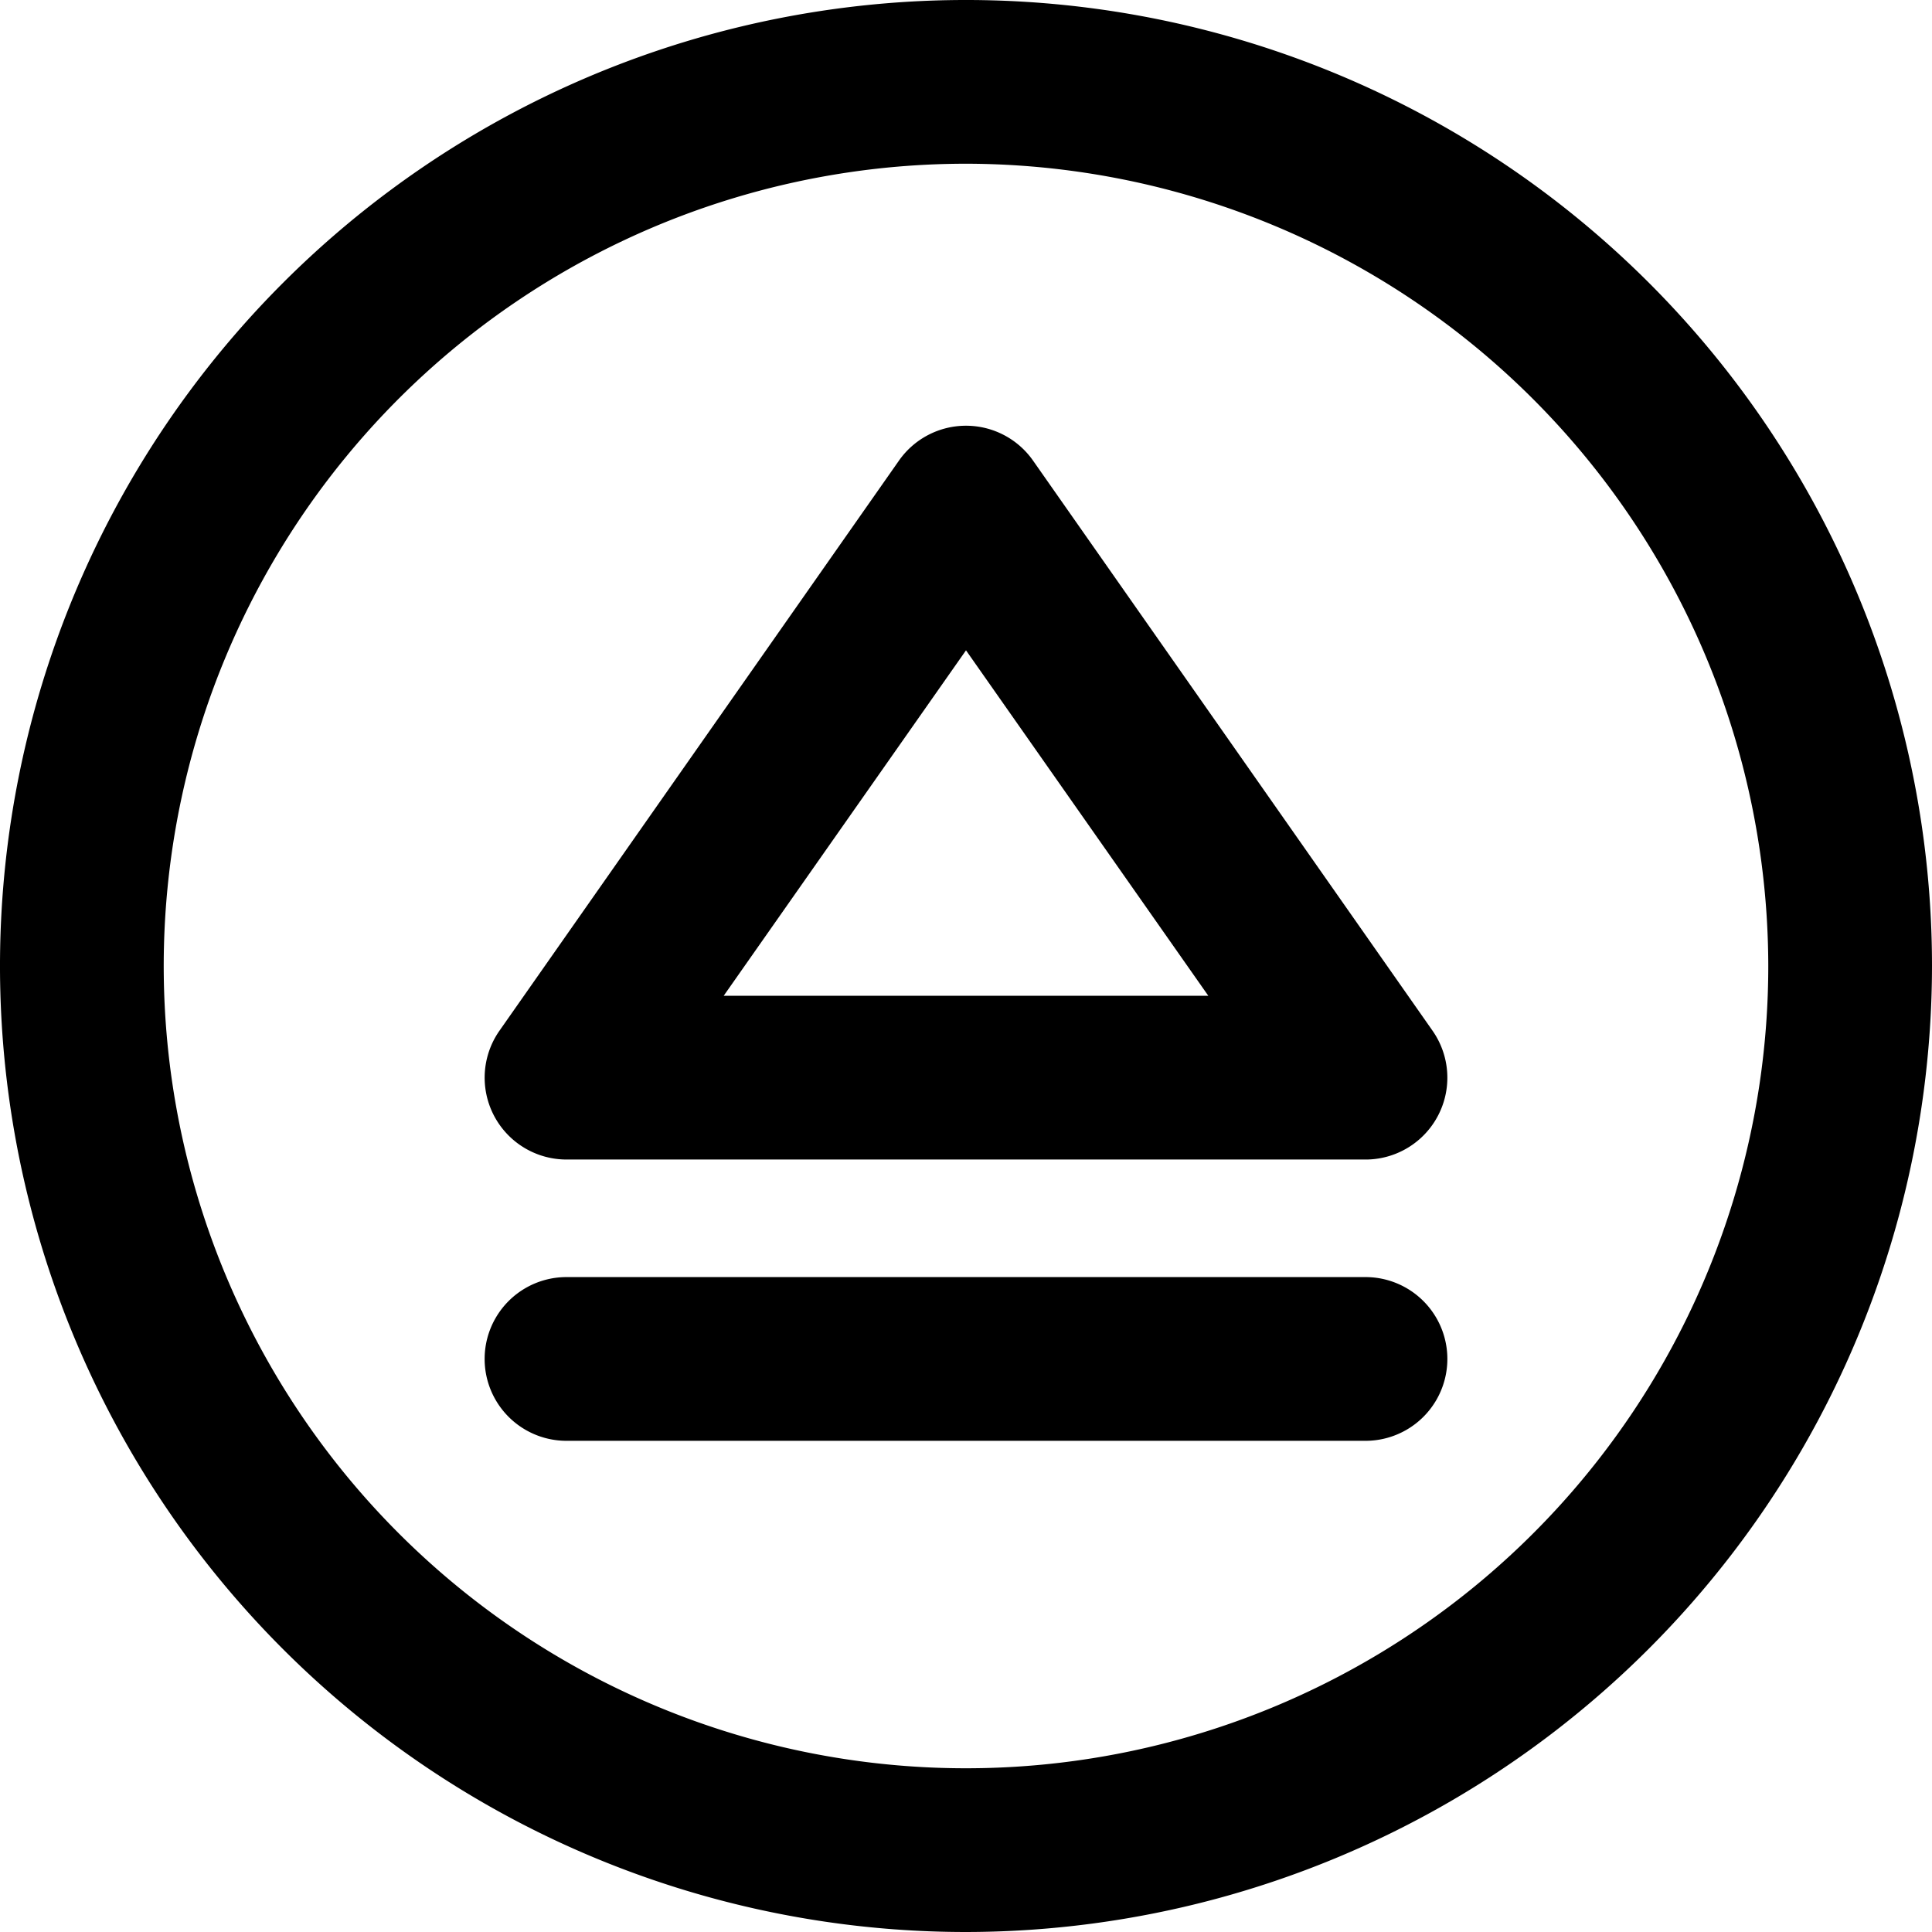 <svg xmlns="http://www.w3.org/2000/svg" viewBox="0 0 59 59"><title>eject circle</title><g id="Layer_2" data-name="Layer 2"><g id="Layer_1-2" data-name="Layer 1"><g id="eject_circle" data-name="eject circle"><path d="M41.7,35.41H17.3a2.5,2.5,0,0,1-2.05-3.93l12.2-17.41a2.5,2.5,0,0,1,4.1,0l12.2,17.41a2.5,2.5,0,0,1-2,3.93Zm-19.6-5H36.9L29.5,19.86Z"/><path d="M41.7,44H17.3a2.5,2.5,0,1,1,0-5H41.7a2.5,2.5,0,0,1,0,5Z"/><path d="M29.5,59A29.5,29.5,0,1,1,59,29.5,29.53,29.53,0,0,1,29.5,59Zm0-54A24.5,24.5,0,1,0,54,29.5,24.53,24.53,0,0,0,29.5,5Z"/></g></g></g></svg>